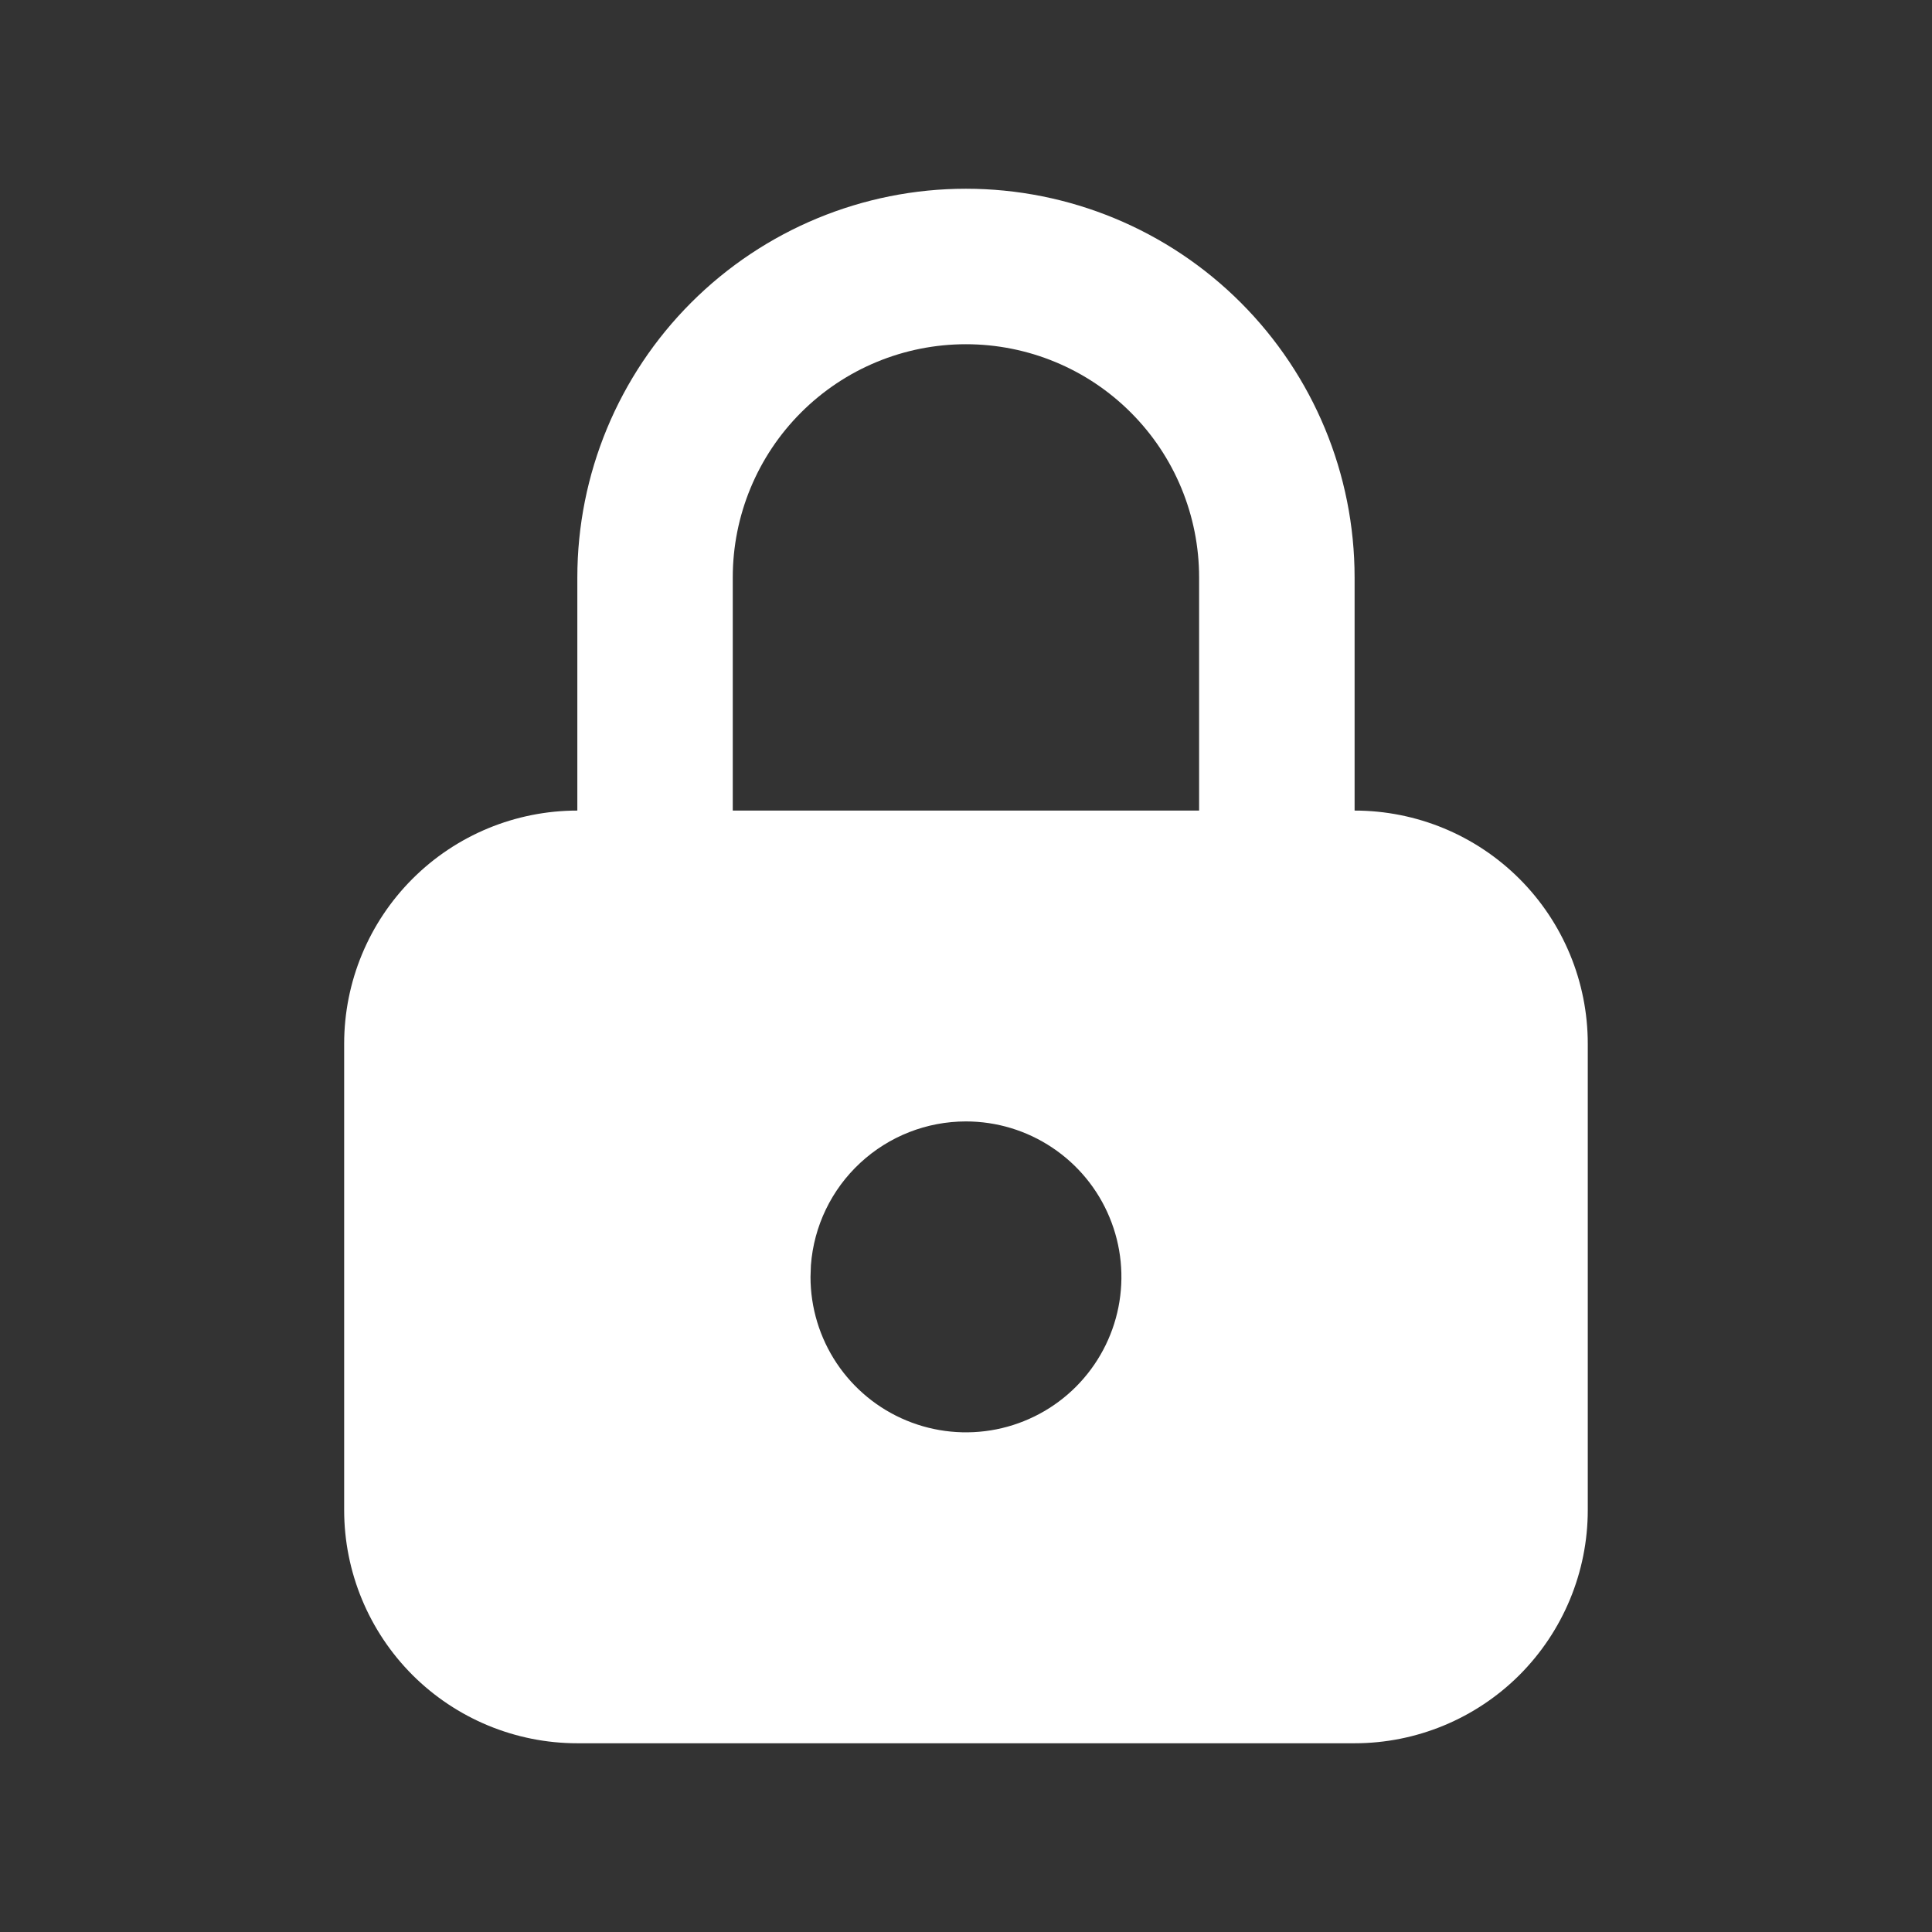 <svg width="29" height="29" viewBox="0 0 29 29" fill="none" xmlns="http://www.w3.org/2000/svg">
<rect x="0" y="0" width="29" height="29" fill="#333333" stroke="none"/>
<g id="tabler:lock-filled">
<path id="Vector" d="M14.499 2.833C16.046 2.833 17.53 3.448 18.624 4.542C19.718 5.636 20.333 7.119 20.333 8.667V12.167C21.261 12.167 22.151 12.535 22.808 13.192C23.464 13.848 23.833 14.738 23.833 15.667V22.667C23.833 23.595 23.464 24.485 22.808 25.142C22.151 25.798 21.261 26.167 20.333 26.167H8.666C7.738 26.167 6.848 25.798 6.191 25.142C5.535 24.485 5.166 23.595 5.166 22.667V15.667C5.166 14.738 5.535 13.848 6.191 13.192C6.848 12.535 7.738 12.167 8.666 12.167V8.667C8.666 7.119 9.281 5.636 10.375 4.542C11.469 3.448 12.952 2.833 14.499 2.833ZM14.499 16.833C13.911 16.833 13.344 17.055 12.912 17.456C12.48 17.856 12.216 18.405 12.172 18.992L12.166 19.167C12.166 19.628 12.303 20.079 12.559 20.463C12.816 20.847 13.18 21.146 13.606 21.322C14.033 21.499 14.502 21.545 14.955 21.455C15.407 21.365 15.823 21.143 16.149 20.817C16.476 20.49 16.698 20.074 16.788 19.622C16.878 19.169 16.832 18.7 16.655 18.274C16.479 17.847 16.179 17.483 15.796 17.227C15.412 16.97 14.961 16.833 14.499 16.833ZM14.499 5.167C13.571 5.167 12.681 5.535 12.024 6.192C11.368 6.848 10.999 7.738 10.999 8.667V12.167H17.999V8.667C17.999 7.738 17.631 6.848 16.974 6.192C16.318 5.535 15.428 5.167 14.499 5.167Z" fill="white"/>
</g>
</svg>
